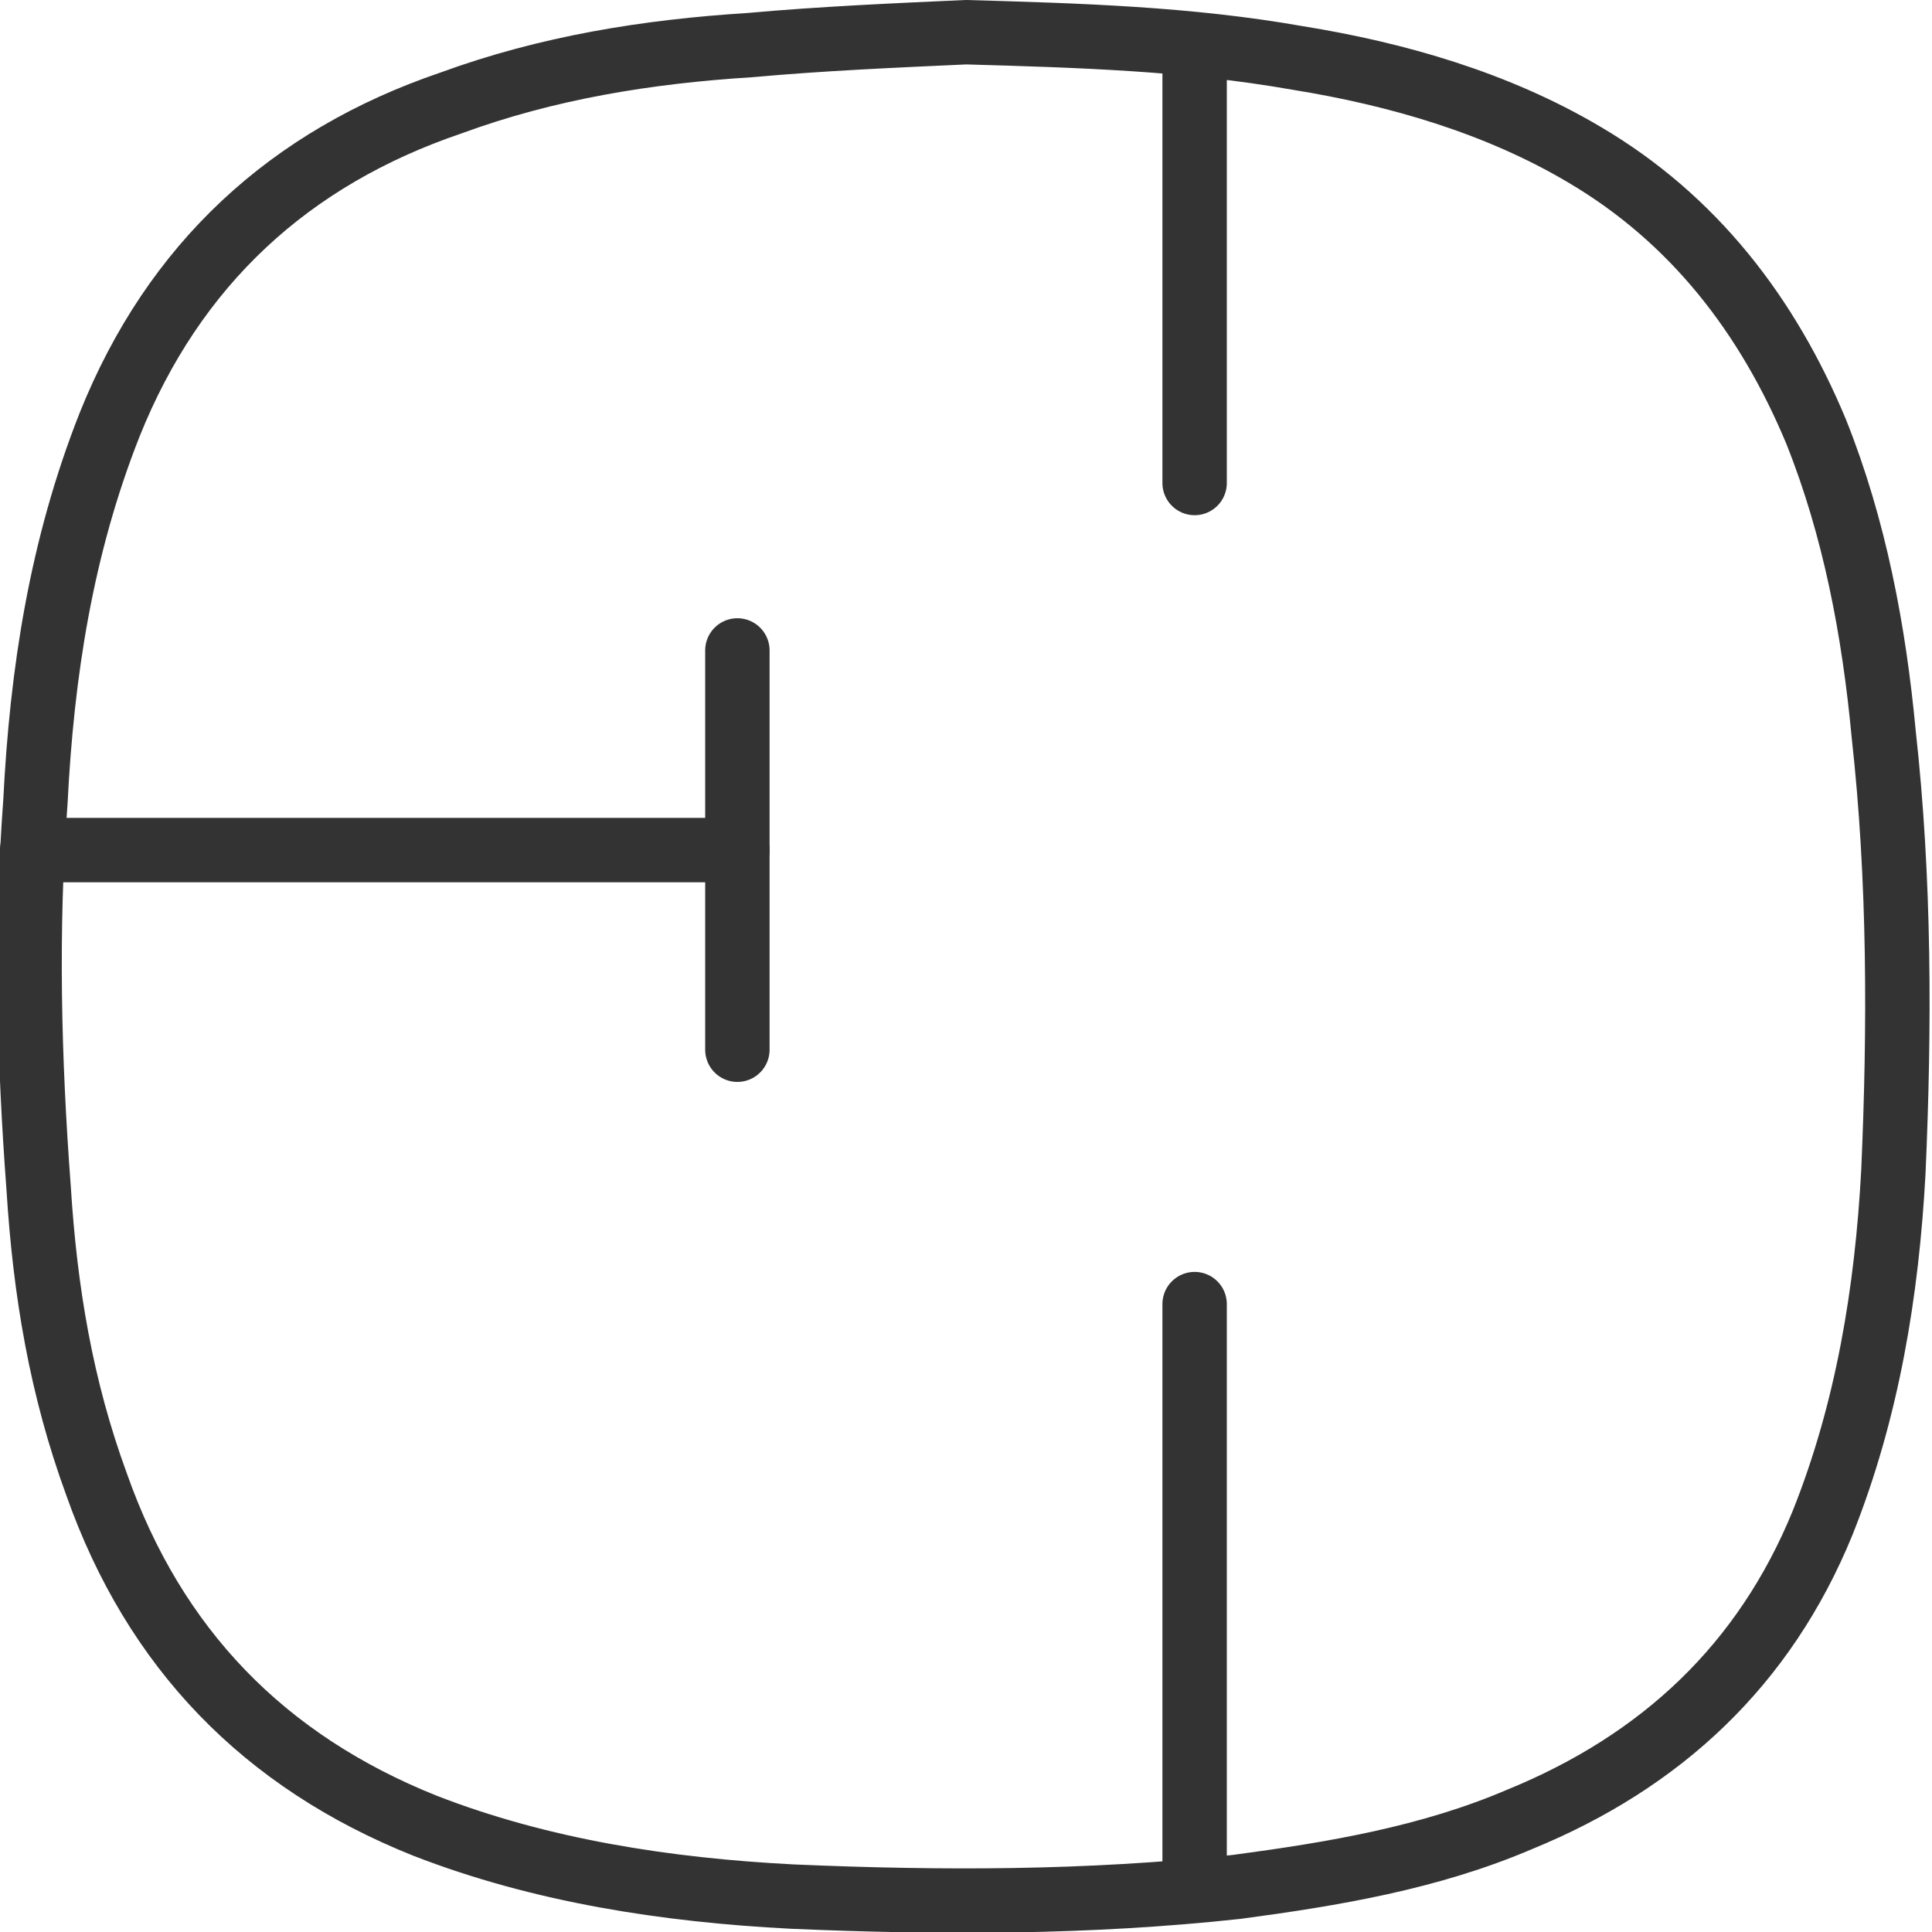 <?xml version="1.0" encoding="utf-8"?>
<!-- Generator: Adobe Illustrator 26.0.1, SVG Export Plug-In . SVG Version: 6.00 Build 0)  -->
<svg version="1.1" id="Layer_1" xmlns="http://www.w3.org/2000/svg" xmlns:xlink="http://www.w3.org/1999/xlink" x="0px" y="0px"
	 viewBox="0 0 60 60" style="enable-background:new 0 0 60 60;" xml:space="preserve">
<style type="text/css">
	.st0{fill:none;stroke:#333333;stroke-width:2;stroke-linecap:round;stroke-miterlimit:10;}
	.st1{fill:none;stroke:#333333;stroke-width:1.872;stroke-linecap:round;stroke-miterlimit:10;}
	.st2{fill:none;stroke:#333333;stroke-width:1.898;stroke-linecap:round;stroke-miterlimit:10;}
</style>
<g>
	<g>
		<g>
			<g>
				<g>
					<path class="st0" d="M30,1c3.5,0.1,6.9,0.2,10.3,0.8c3.1,0.5,6.2,1.4,8.9,3c3.4,2,5.7,5,7.2,8.6c1.2,3,1.8,6.2,2.1,9.4
						c0.5,4.5,0.5,9.1,0.3,13.6c-0.2,3.7-0.8,7.4-2.2,10.9c-1.8,4.4-5,7.4-9.4,9.2c-2.8,1.2-5.8,1.7-8.8,2.1
						c-4.6,0.5-9.2,0.5-13.8,0.3c-3.9-0.2-7.8-0.8-11.4-2.2c-5-2-8.4-5.5-10.2-10.6c-1.1-3-1.6-6-1.8-9.2c-0.3-4-0.4-8-0.1-12
						c0.2-4,0.8-7.9,2.3-11.7C5.4,8.2,9,4.9,14,3.2c3-1.1,6.1-1.6,9.3-1.8C25.5,1.2,27.8,1.1,30,1z"/>
				</g>
			</g>
			<line class="st0" x1="37.1" y1="58" x2="37.1" y2="40.5"/>
			<line class="st0" x1="1" y1="26.4" x2="22.9" y2="26.4"/>
			<line class="st0" x1="37.1" y1="1.6" x2="37.1" y2="15"/>
		</g>
	</g>
	<line class="st0" x1="22.9" y1="20.2" x2="22.9" y2="32.6"/>
</g>
</svg>
